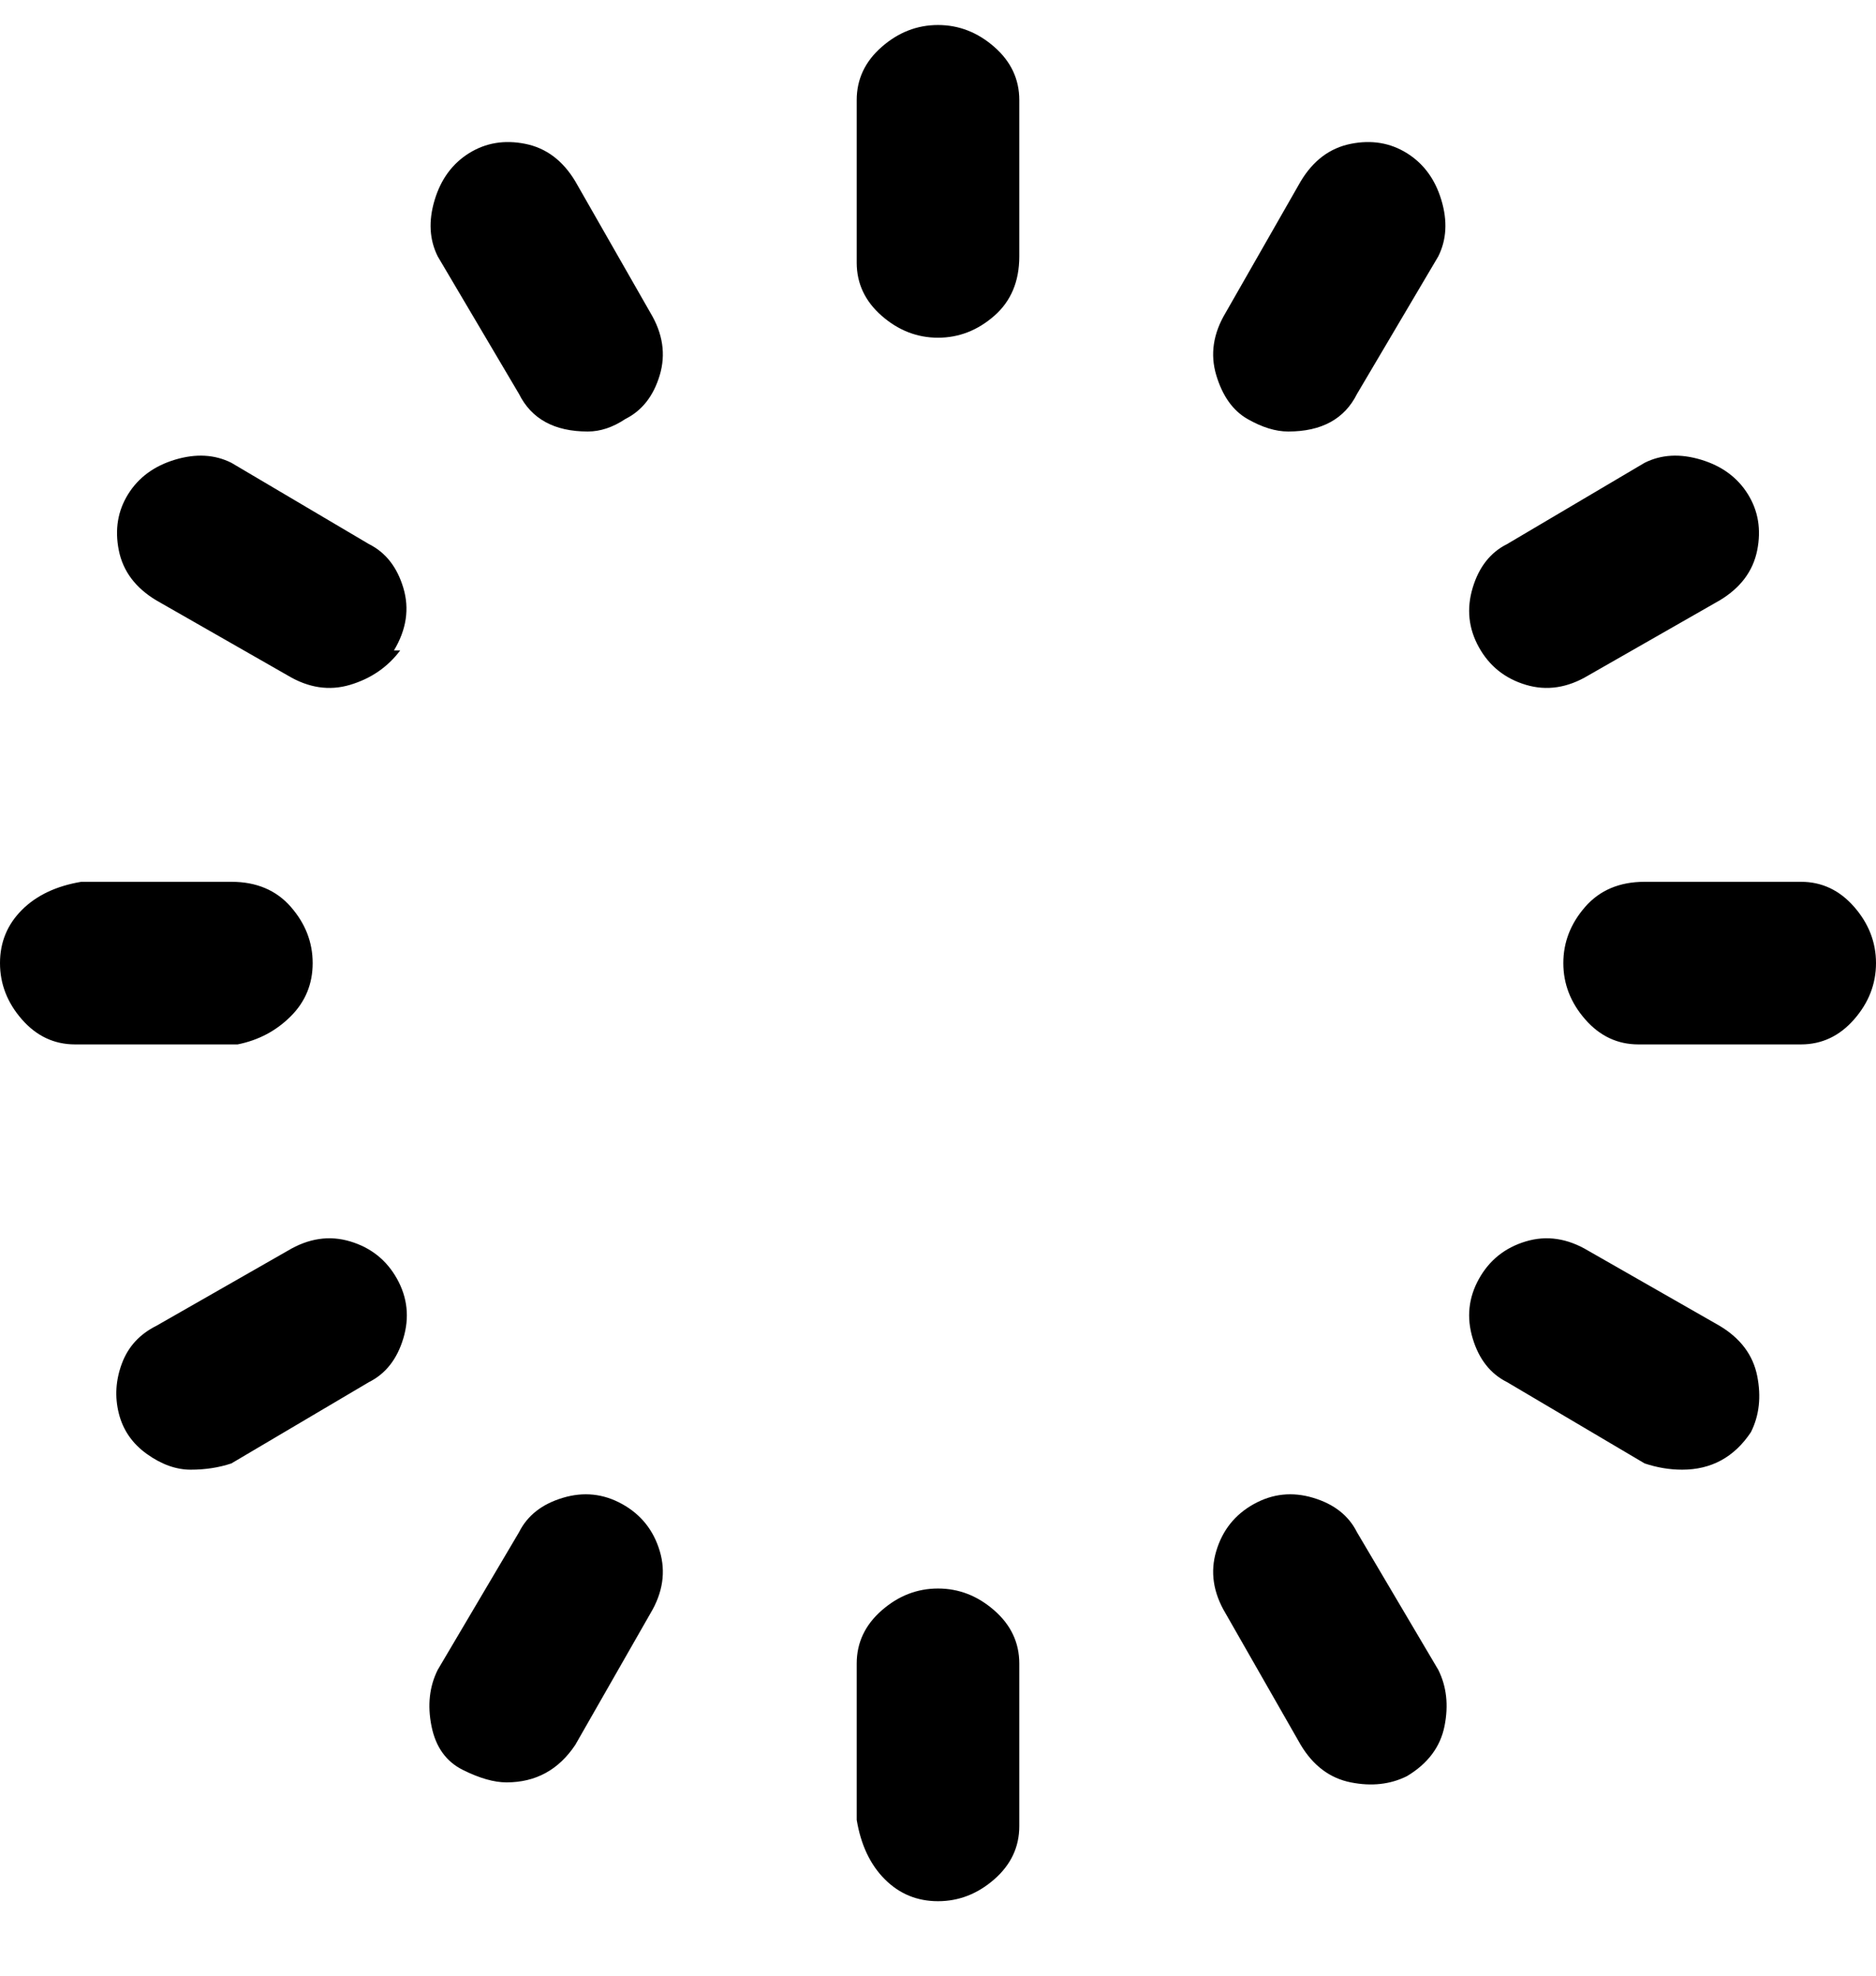 <svg viewBox="0 0 300 316" xmlns="http://www.w3.org/2000/svg"><path d="M150 54q-5 0-9-3.5t-4-8.5V16q0-5 4-8.5t9-3.5q5 0 9 3.5t4 8.5v25q0 6-4 9.5t-9 3.5zm13 237v-25q0-5-4-8.5t-9-3.5q-5 0-9 3.5t-4 8.5v25q1 6 4.5 9.5t8.5 3.5q5 0 9-3.5t4-8.5v-1zM50 154q0-5-3.5-9t-9.5-4H13q-6 1-9.5 4.5T0 154q0 5 3.5 9t8.5 4h26q5-1 8.5-4.5T50 154zm250 0q0-5-3.5-9t-8.5-4h-25q-6 0-9.5 4t-3.5 9q0 5 3.5 9t8.5 4h26q5 0 8.5-4t3.5-9zm-83-91l13-22q2-4 .5-9t-5.5-7.5q-4-2.5-9-1.5t-8 6l-12 21q-3 5-1.5 10t5 7q3.5 2 6.5 2 8 0 11-6zM92 279l12-21q3-5 1.5-10t-6-7.5q-4.5-2.5-9.5-1t-7 5.5l-13 22q-2 4-1 9t5 7q4 2 7 2 7 0 11-6zM63 104q3-5 1.5-10T59 87L37 74q-4-2-9-.5T20.5 79Q18 83 19 88t6 8l21 12q5 3 10 1.5t8-5.5h-1zm217 125q2-4 1-9t-6-8l-21-12q-5-3-10-1.5t-7.5 6q-2.5 4.5-1 9.5t5.5 7l22 13q3 1 6 1 7 0 11-6zM100 67q4-2 5.5-7T104 50L92 29q-3-5-8-6t-9 1.5Q71 27 69.5 32t.5 9l13 22q3 6 11 6 3 0 6-2zm125 217q5-3 6-8t-1-9l-13-22q-2-4-7-5.5t-9.5 1q-4.5 2.5-6 7.5t1.5 10l12 21q3 5 8 6t9-1zm29-176l21-12q5-3 6-8t-1.5-9q-2.5-4-7.5-5.5t-9 .5l-22 13q-4 2-5.5 7t1 9.5q2.5 4.5 7.5 6t10-1.5zM37 234l22-13q4-2 5.5-7t-1-9.5q-2.5-4.5-7.5-6T46 200l-21 12q-4 2-5.5 6t-.5 8q1 4 4.5 6.5t7 2.5q3.5 0 6.5-1z"/></svg>